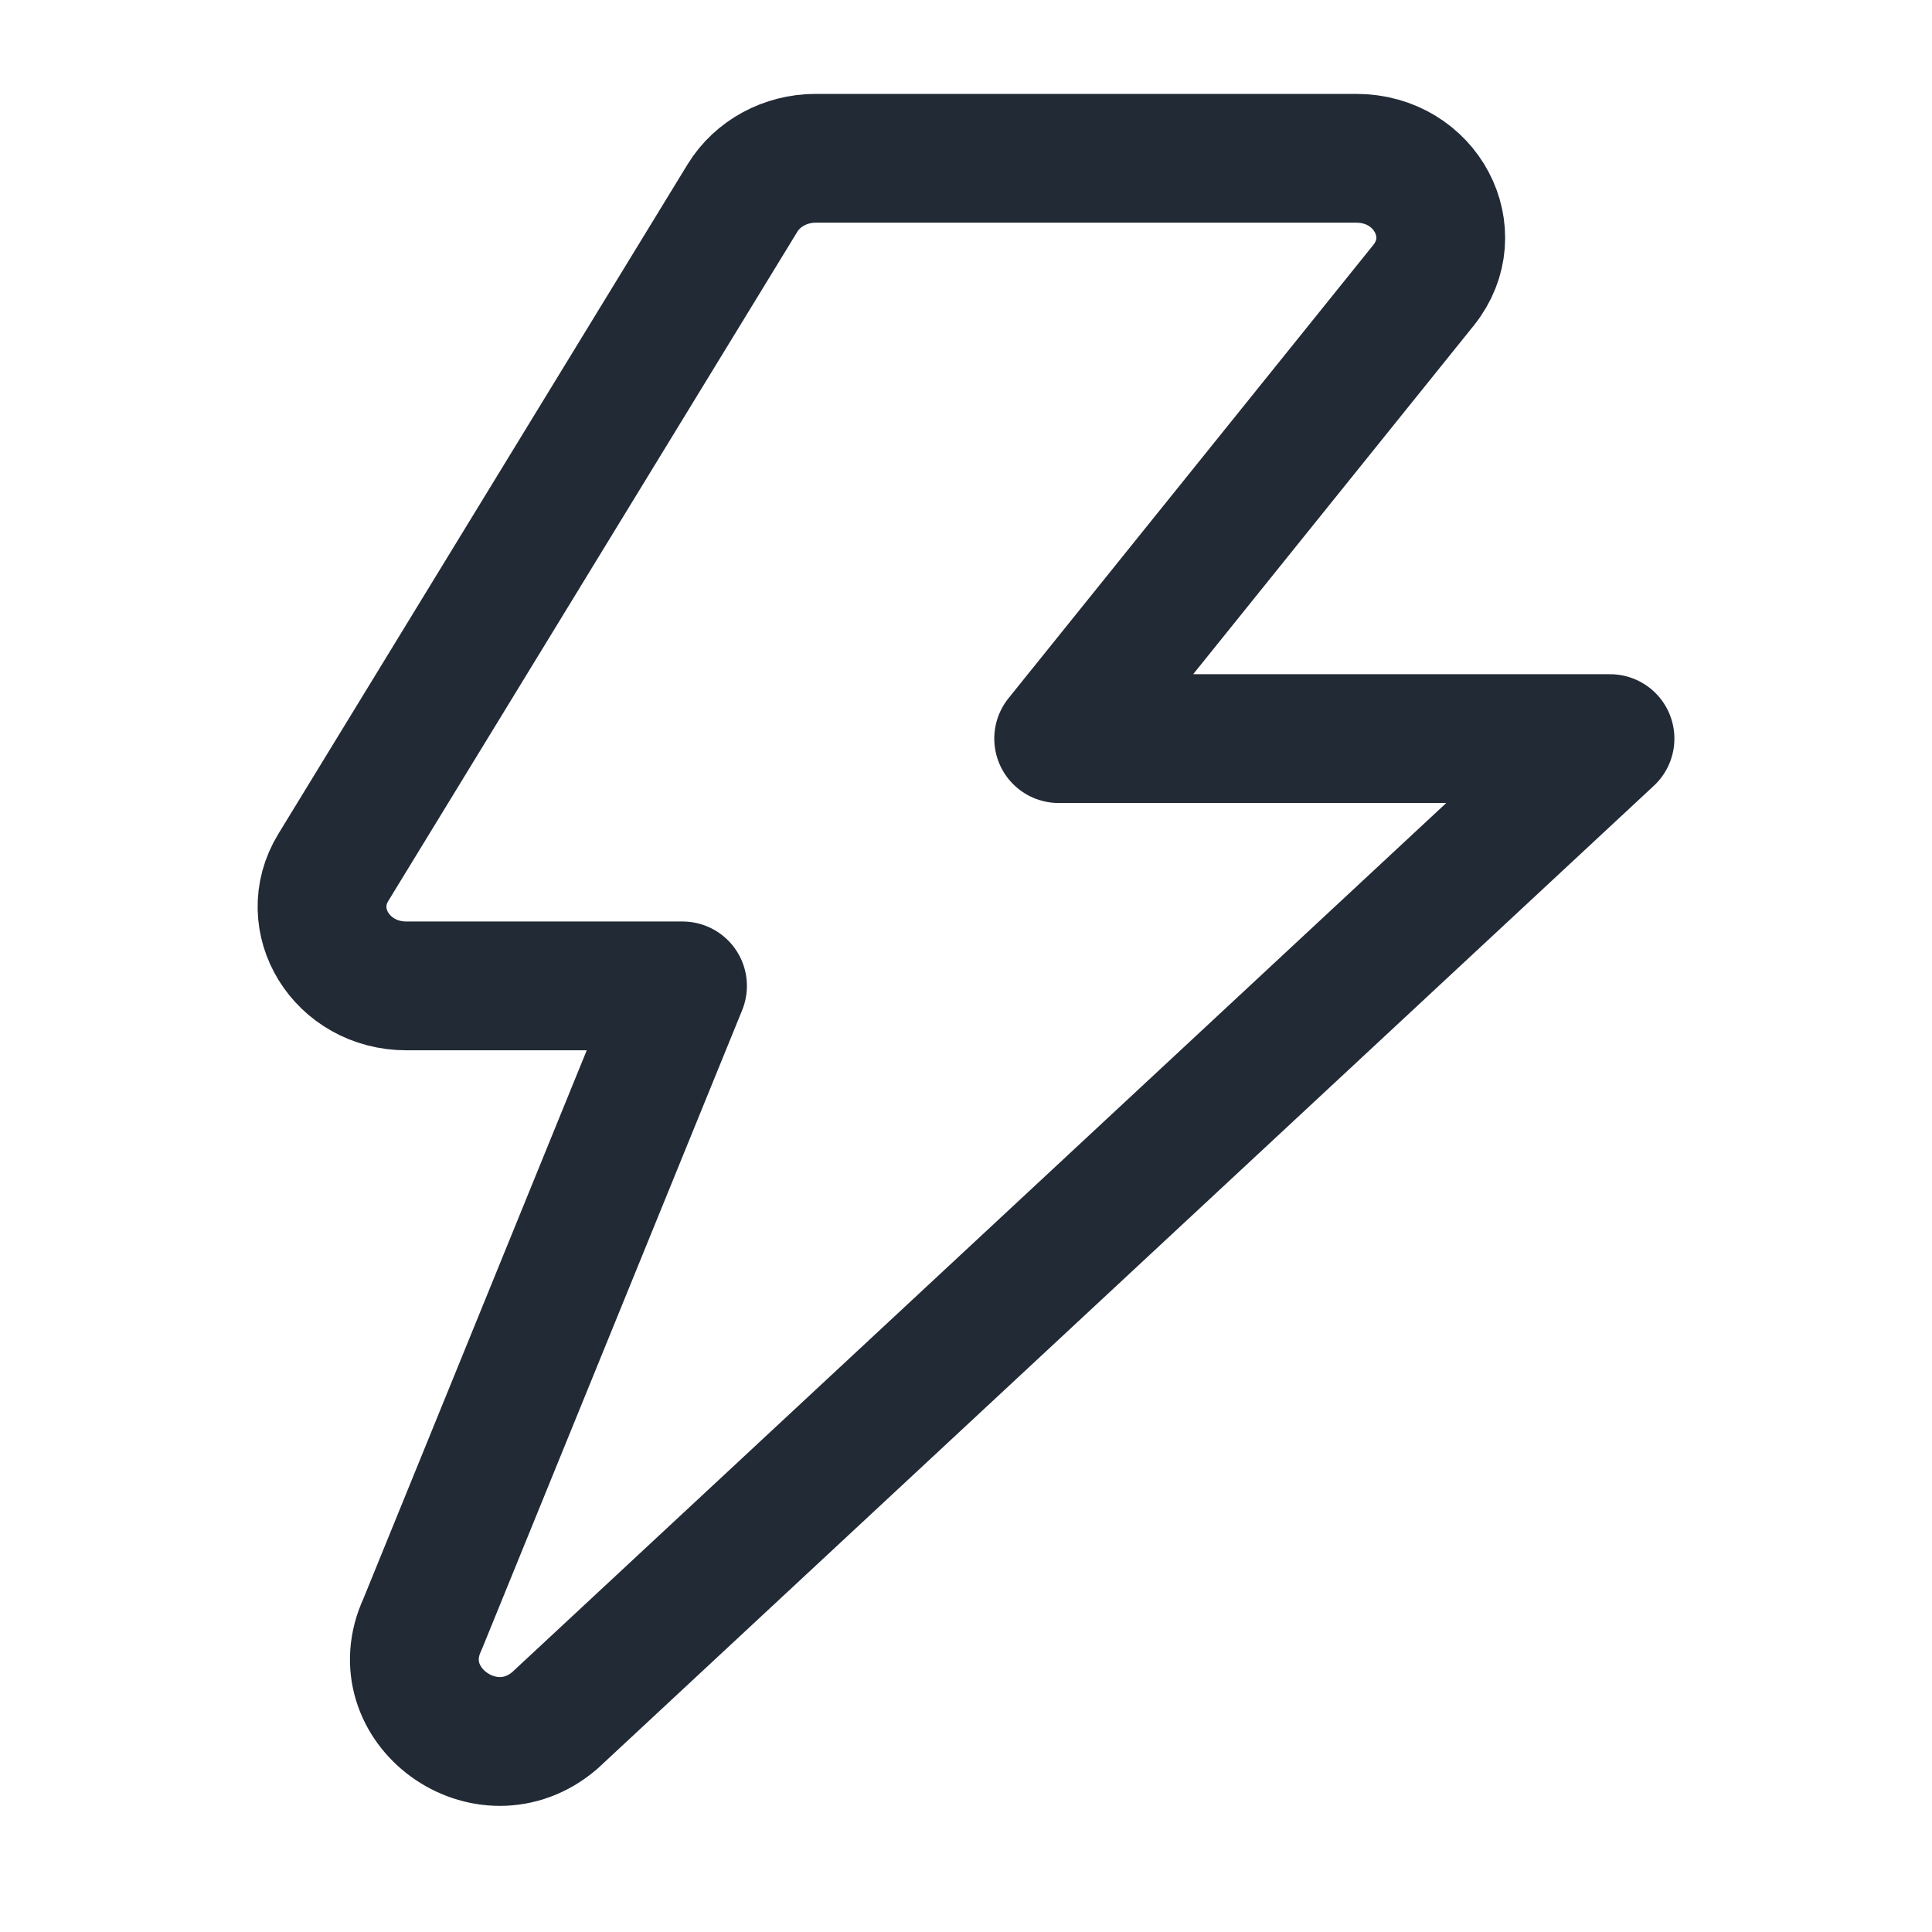 <svg width="30" height="30" viewBox="0 0 30 30" fill="none" xmlns="http://www.w3.org/2000/svg">
<path d="M22.105 4.429C22.756 3.619 22.142 2.458 21.06 2.458H12.665C12.196 2.458 11.762 2.694 11.529 3.075L5.176 13.469C4.675 14.288 5.305 15.309 6.311 15.309H10.598L6.56 25.223C5.976 26.476 7.554 27.623 8.614 26.716L25 11.469H16.439L22.105 4.429V4.429Z" stroke="#222A36" stroke-width="2" stroke-linecap="round" stroke-linejoin="round"/>
</svg>
